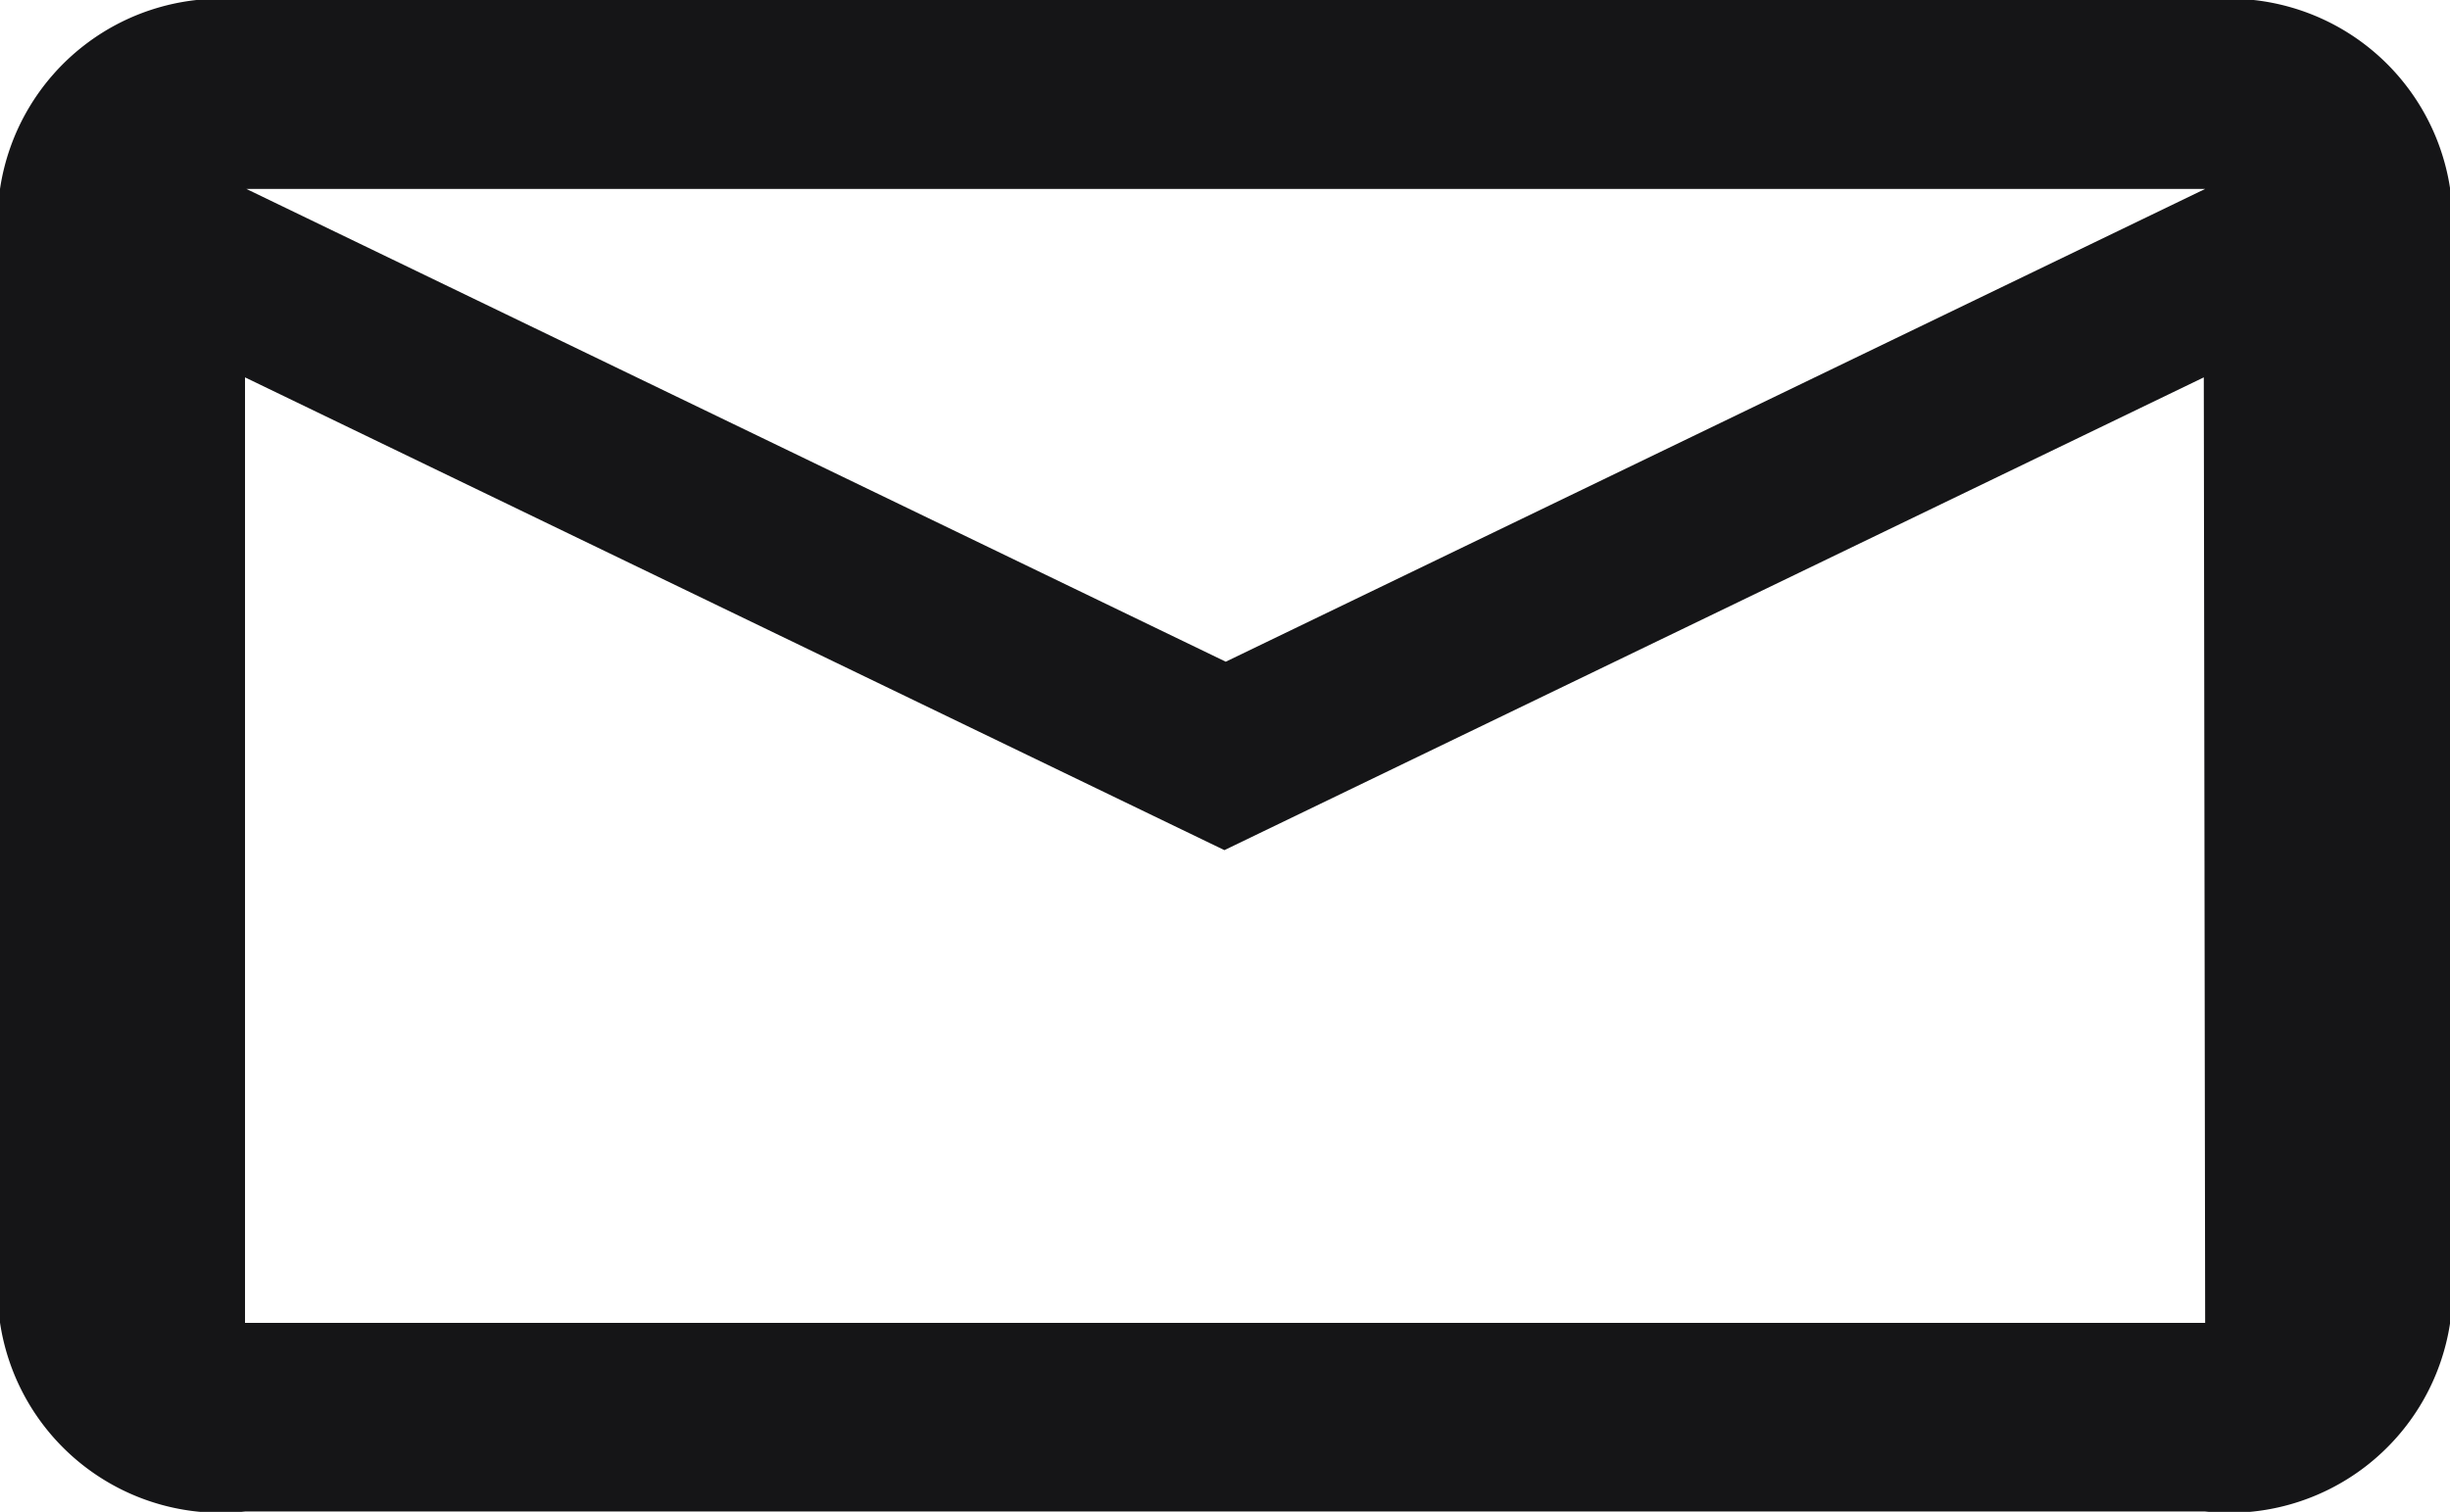 <svg xmlns="http://www.w3.org/2000/svg" width="14.509" height="8.954" viewBox="0 0 14.509 8.954">
  <path id="Path_97" data-name="Path 97" d="M20.343,12.786a1.322,1.322,0,0,0-1.451-1.119H7.284a1.322,1.322,0,0,0-1.451,1.119V19.5a1.322,1.322,0,0,0,1.451,1.119H18.892A1.322,1.322,0,0,0,20.343,19.5Zm-1.451,0-5.8,2.8-5.8-2.8Zm0,6.716H7.284v-5.6l5.8,2.8,5.8-2.8Z" transform="translate(-5.833 -11.667)" fill="#151517"/>
</svg>
